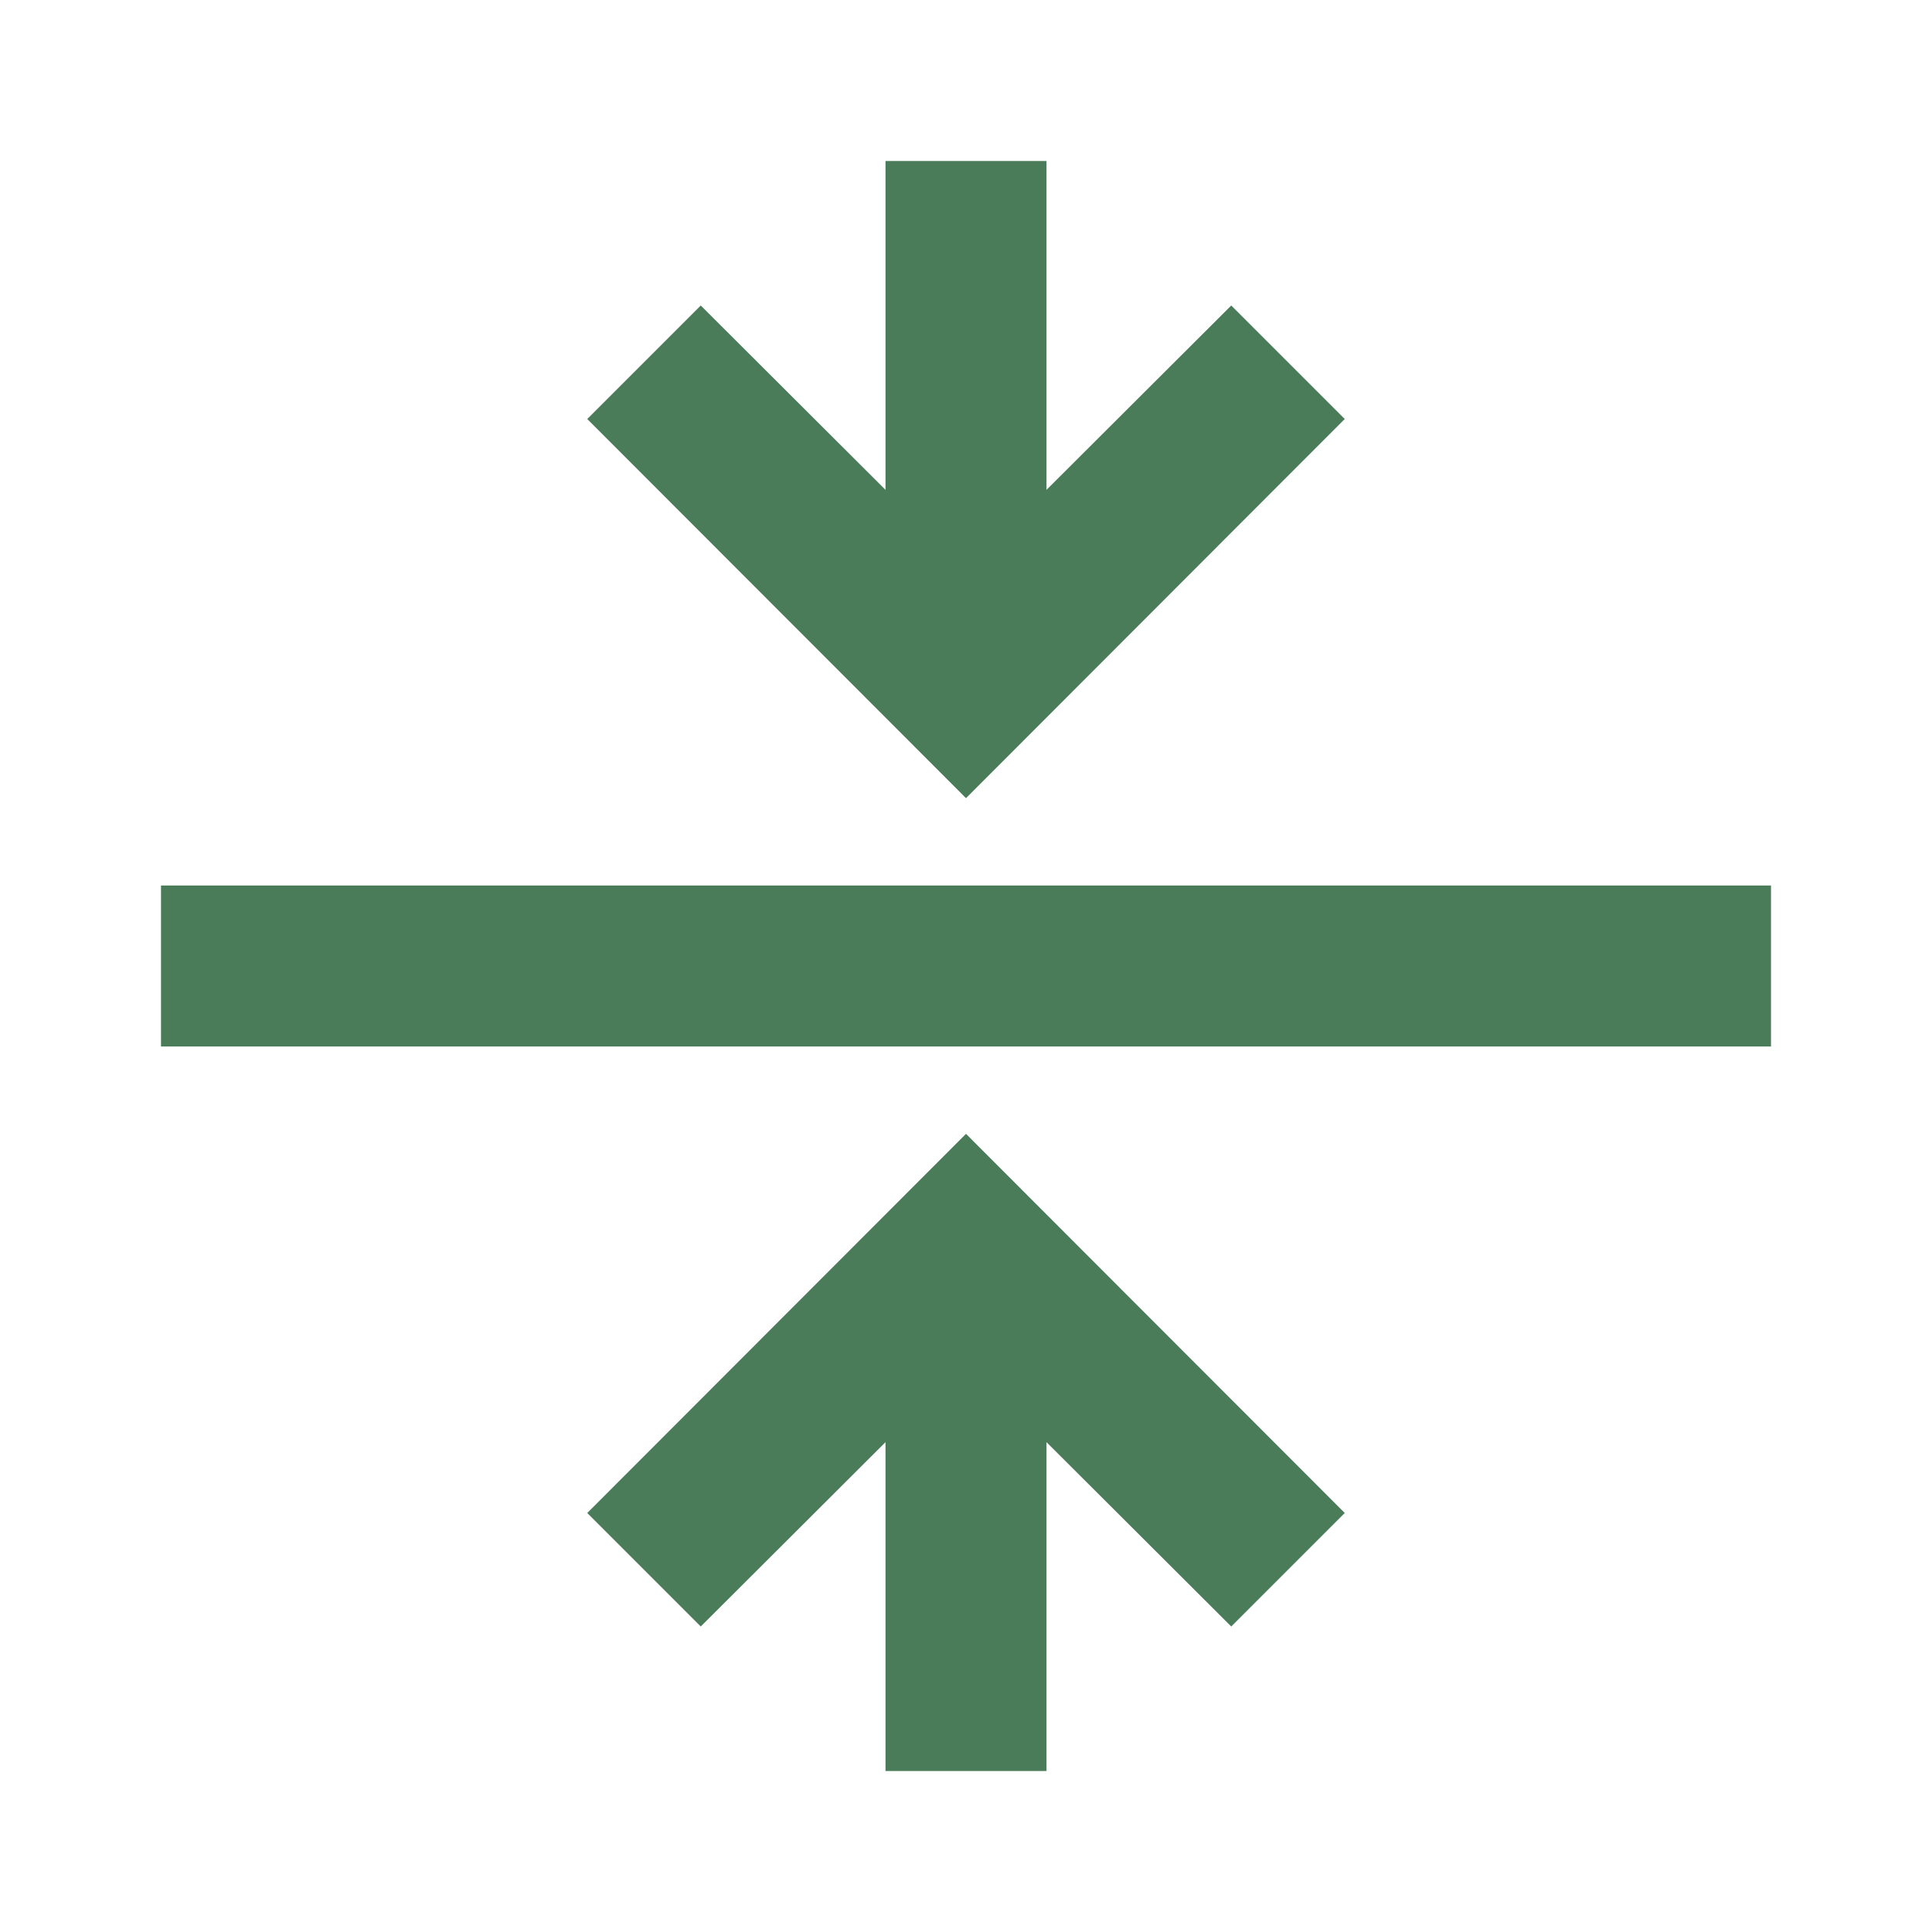 <?xml version="1.0" encoding="UTF-8"?>
<svg width="1200pt" height="1200pt" version="1.1" viewBox="0 0 1200 1200" xmlns="http://www.w3.org/2000/svg">
 <path d="m364.75 939.75 70.5 70.5 114.75-114.5v204.25h100v-204.25l114.75 114.5 70.5-70.5-235.25-235.5z" fill="#4a7c59"/>
 <path d="m835.25 260.25-70.5-70.5-114.75 114.5v-204.25h-100v204.25l-114.75-114.5-70.5 70.5 235.25 235.5z" fill="#4a7c59"/>
 <path d="m100 550h1e3v100h-1e3z" fill="#4a7c59"/>
</svg>
